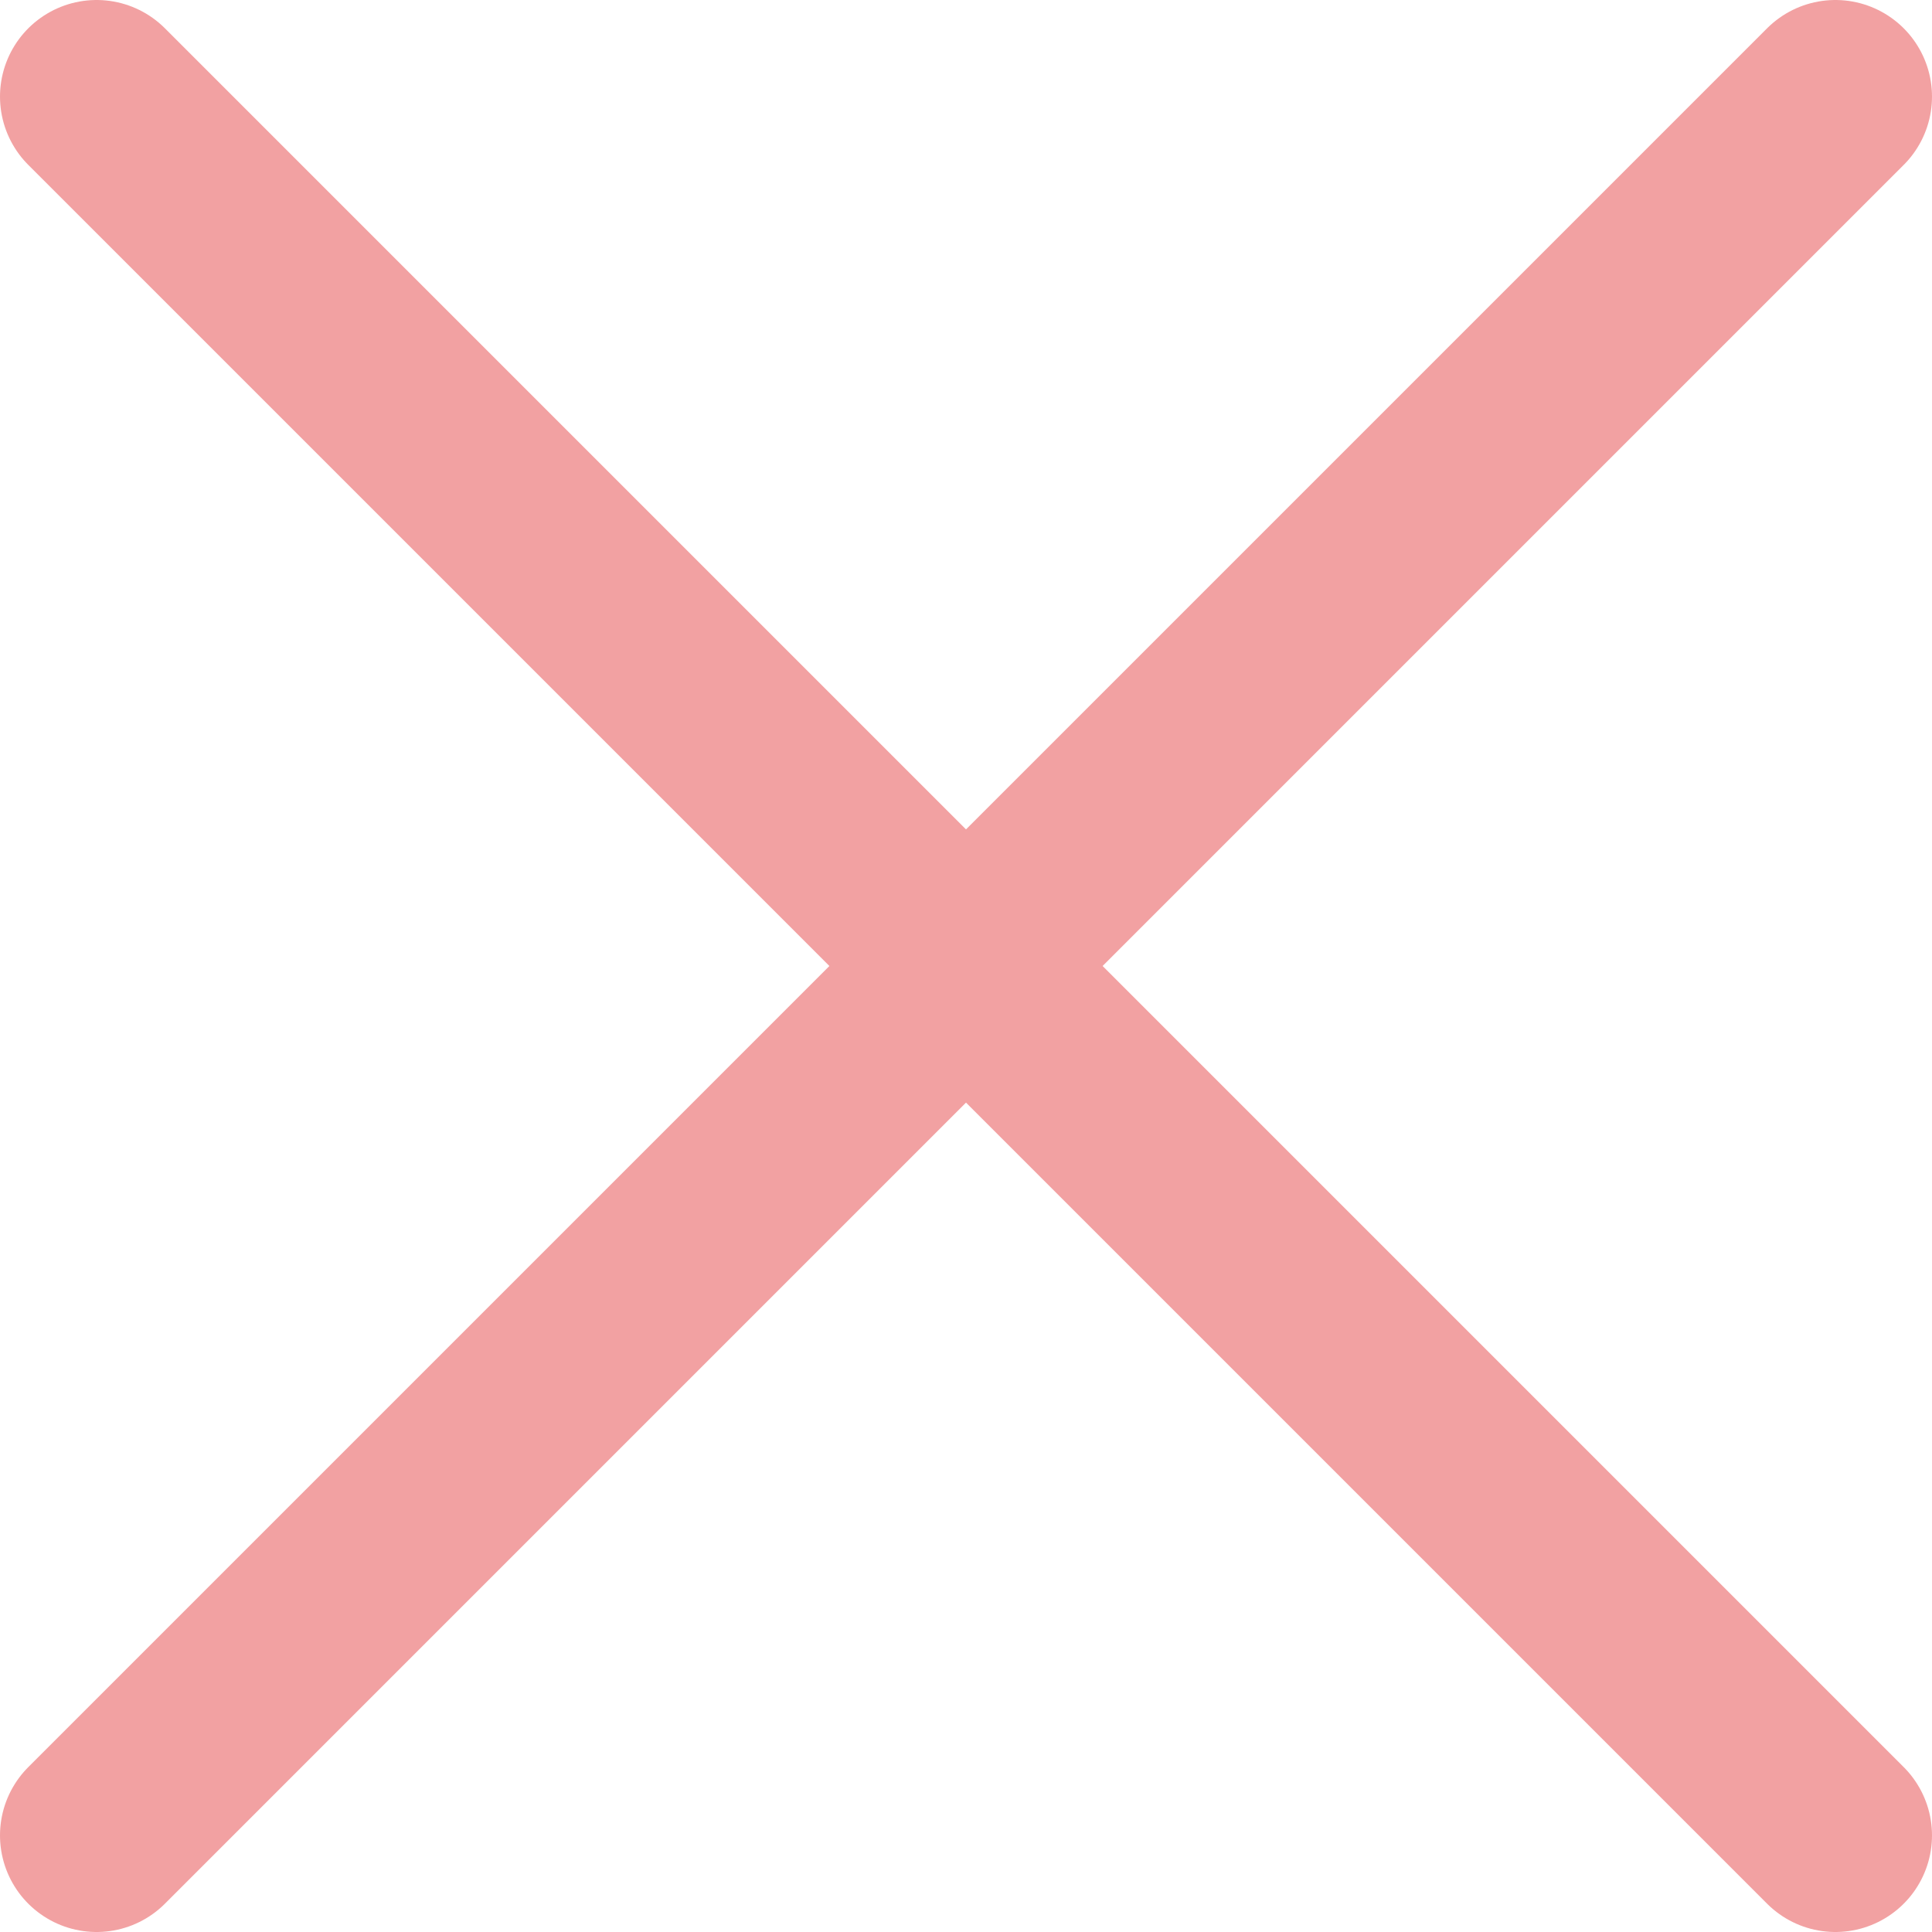 <svg width="20" height="20" viewBox="0 0 20 20" fill="none" xmlns="http://www.w3.org/2000/svg"> <path d="M19 19L1 1M19 1L1 19" stroke="#f2a1a2ff" stroke-width="2" stroke-linecap="round" stroke-linejoin="round"></path></svg>